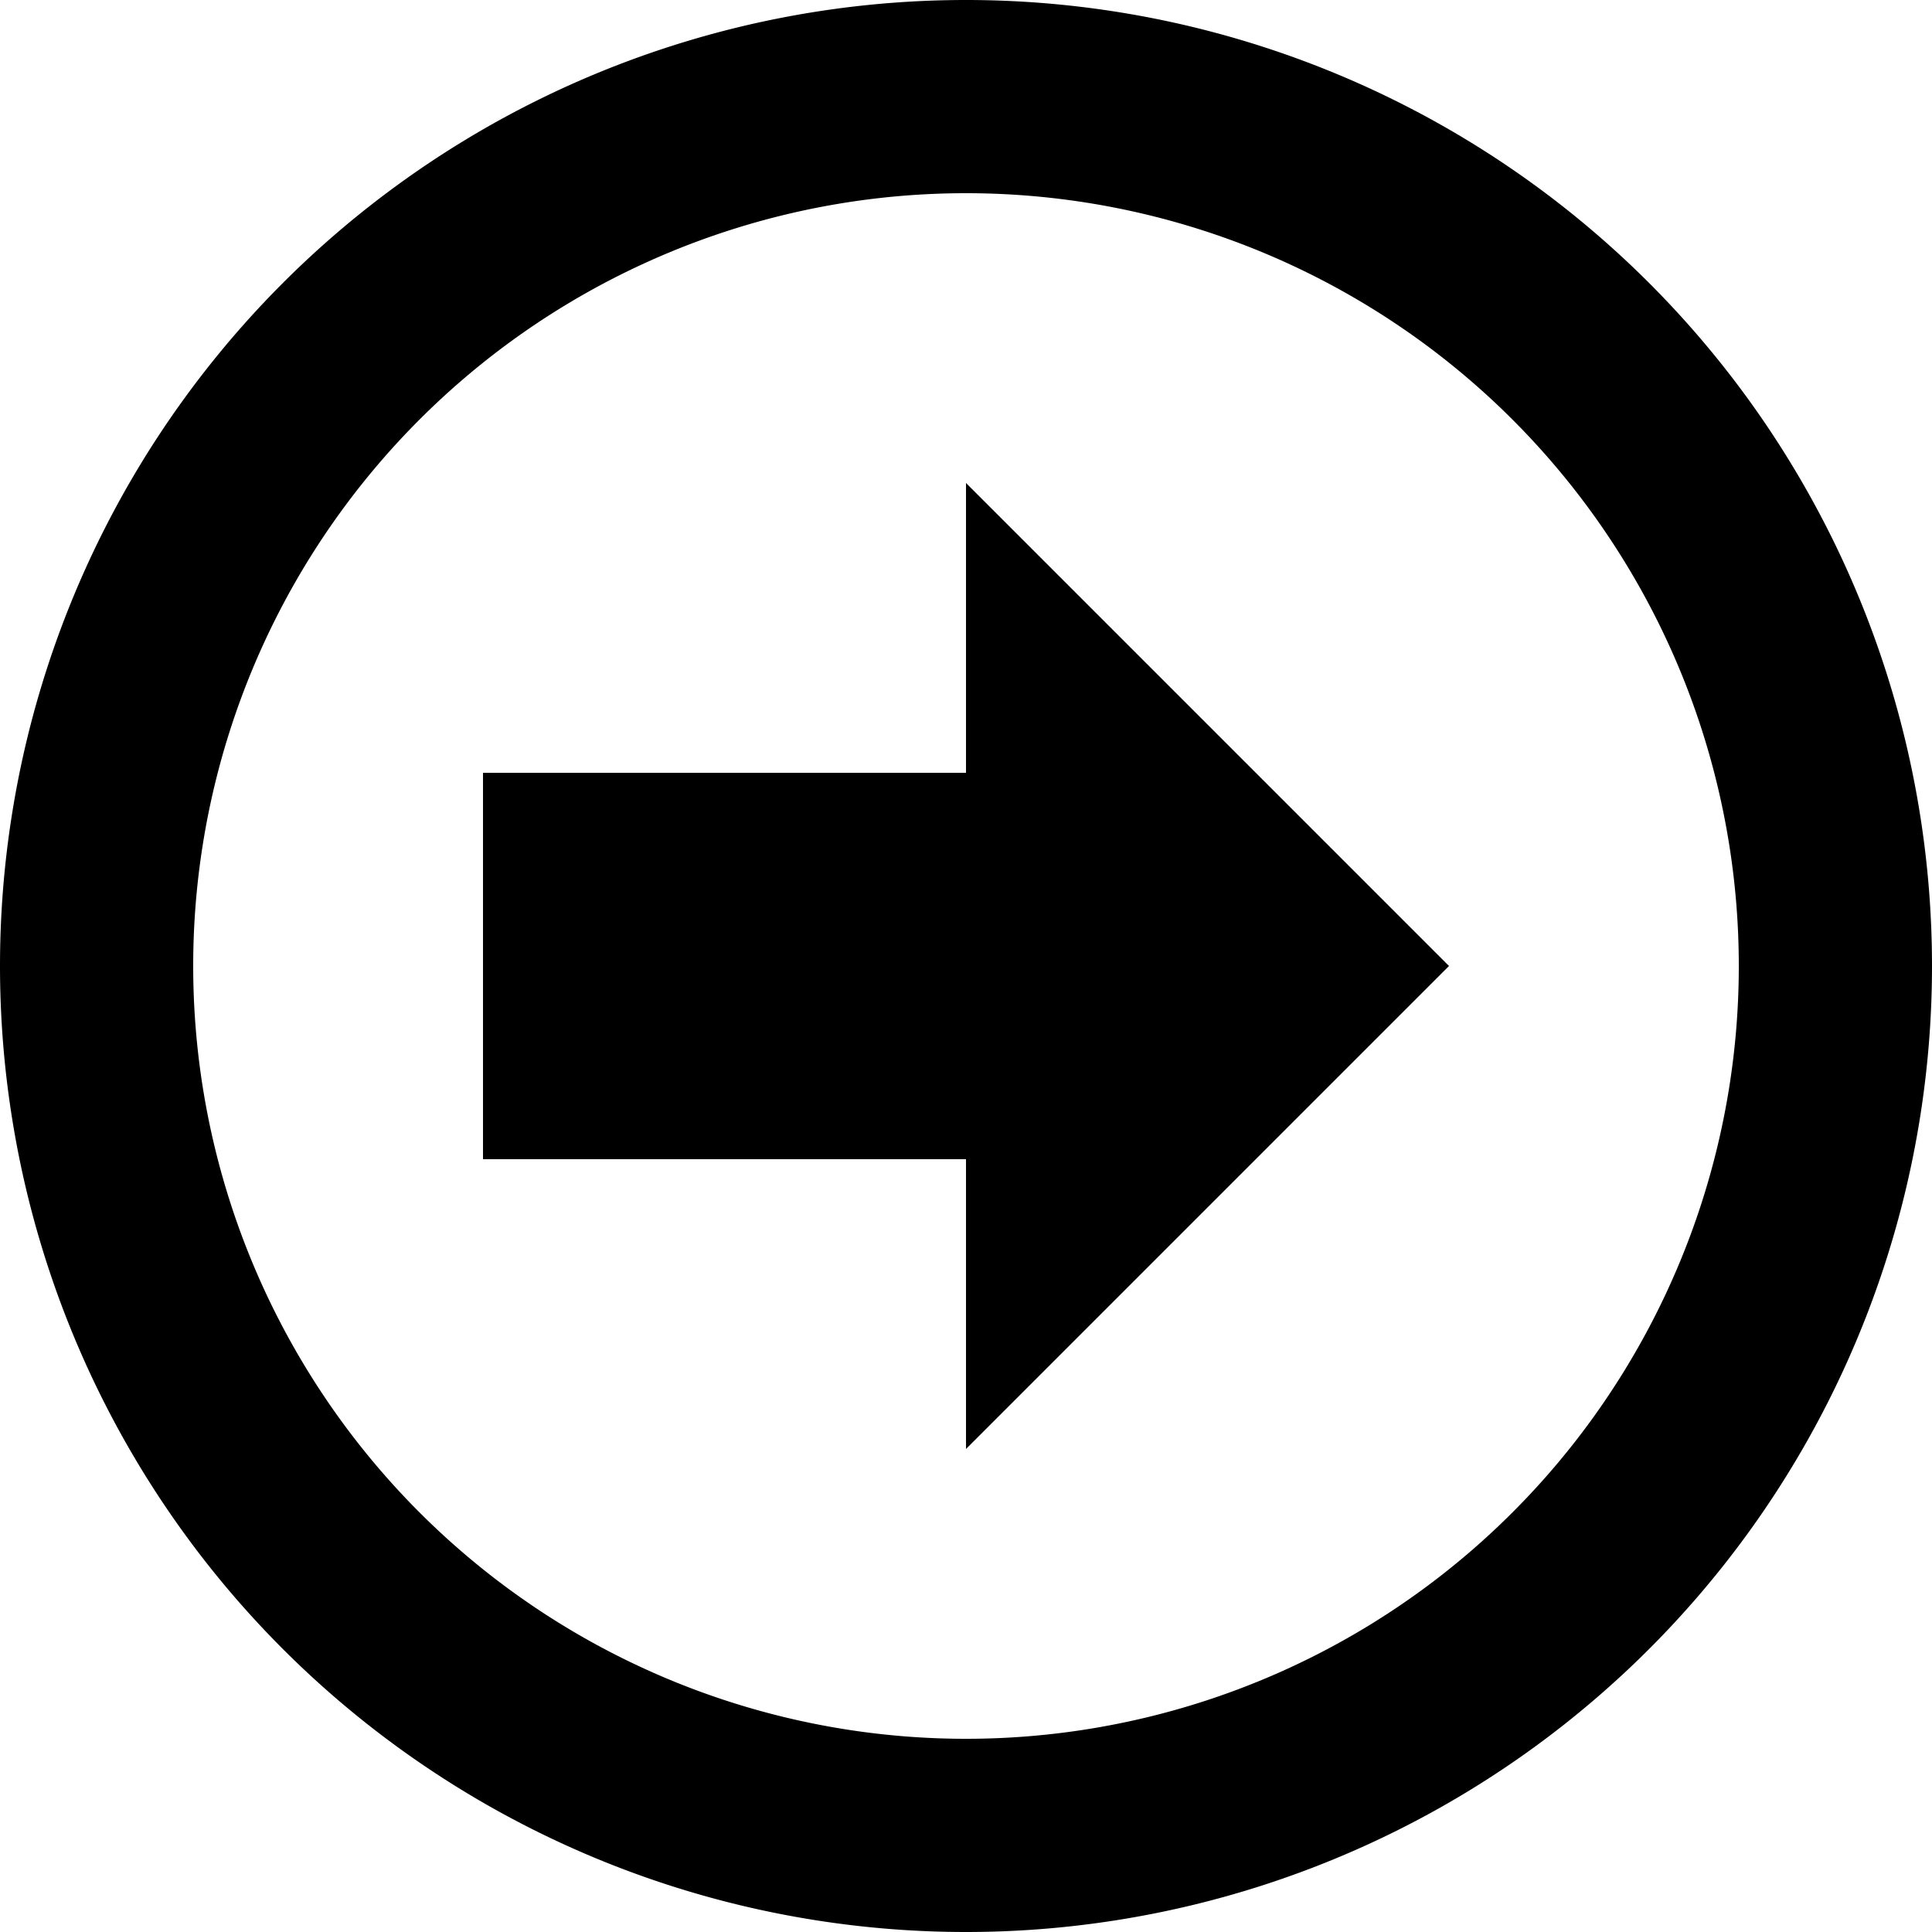 <svg xmlns="http://www.w3.org/2000/svg" width="3em" height="3em" viewBox="0 0 20 20"><path fill="currentColor" d="M20 10a10 10 0 1 1-20 0a10 10 0 0 1 20 0m-2 0a8 8 0 1 0-16 0a8 8 0 0 0 16 0m-8 2H5V8h5V5l5 5l-5 5z"/></svg>